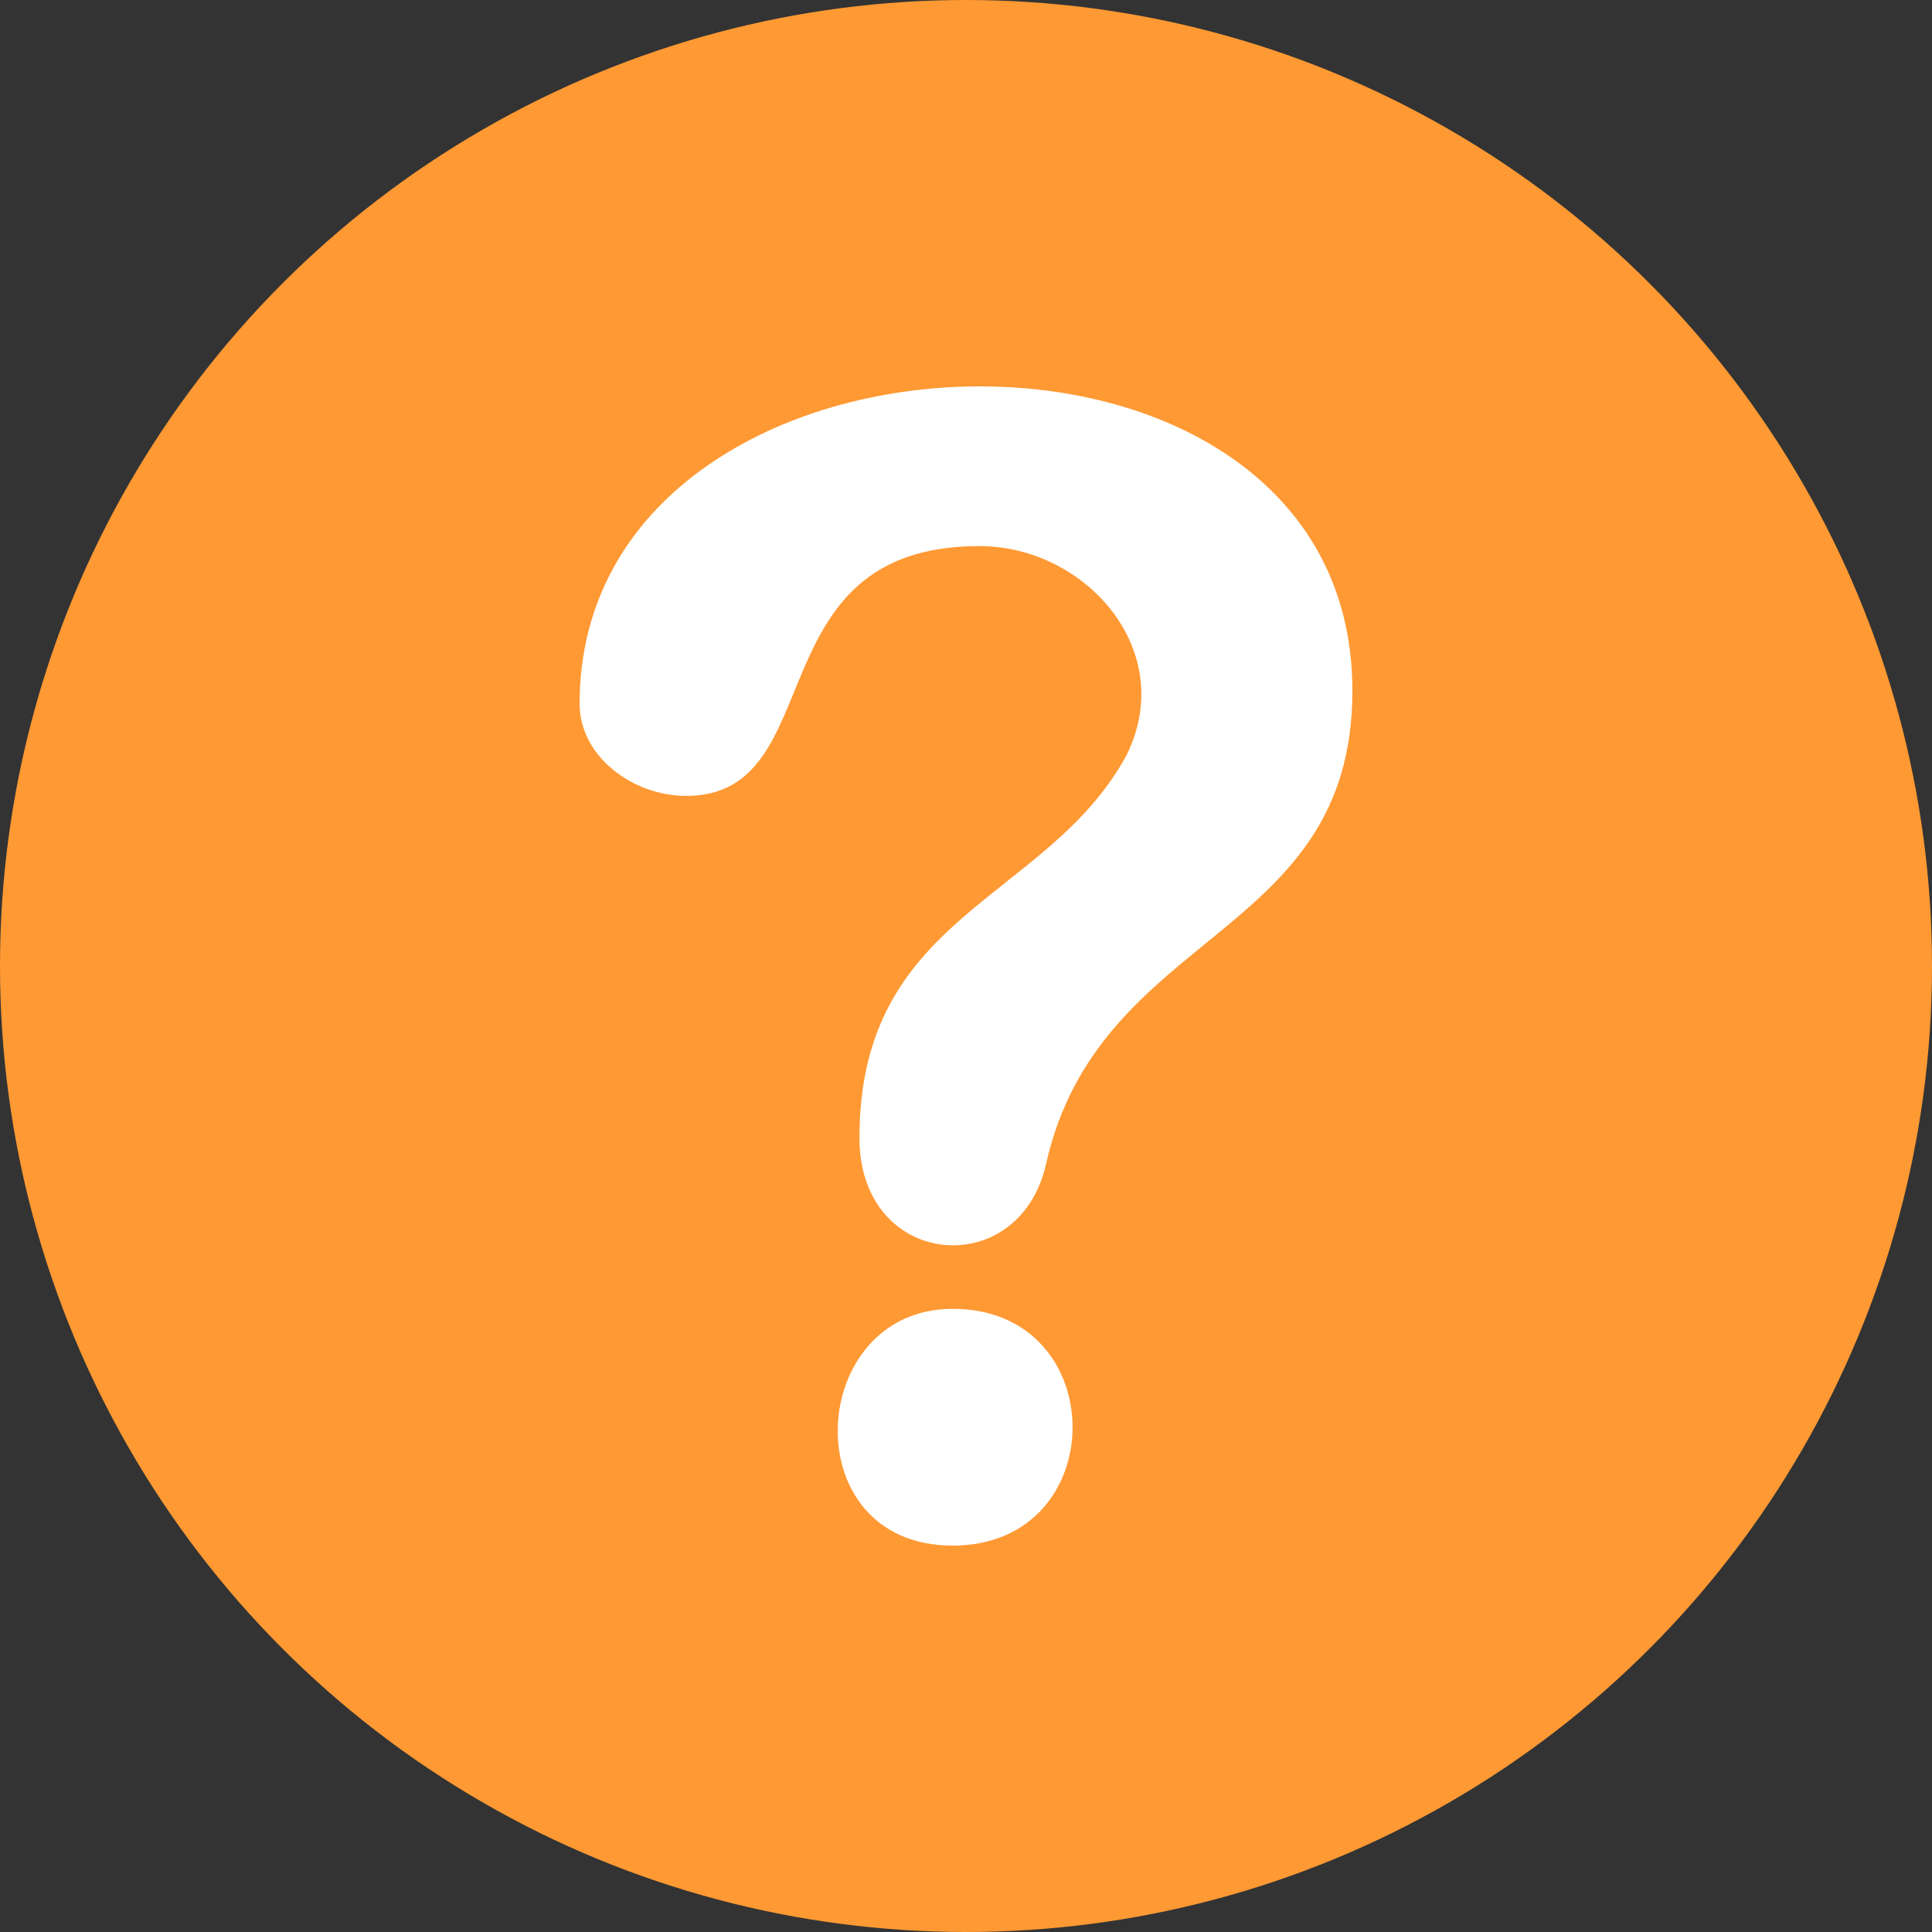 
<svg width="20px" height="20px" viewBox="0 0 20 20" version="1.1" xmlns="http://www.w3.org/2000/svg" xmlns:xlink="http://www.w3.org/1999/xlink">
    <rect x="0" y="0" width="20" height="20" fill="#333333" stroke="none"/>
    <desc>Created with Sketch.</desc>
    <defs></defs>
    <g id="📐-Design" stroke="none" stroke-width="1" fill="none" fill-rule="evenodd">
        <g id="Categories_Travel_Mine-(Navy)-Copy" transform="translate(-186, -654)">
            <g id="Icon/Question" transform="translate(186, 653)">
                <circle id="Oval-2" fill="#FF9933" cx="10" cy="11" r="10"></circle>
                <g id="noun_1679760_cc" stroke-width="1" transform="translate(6, 5)" fill="#FFFFFF">
                    <path d="M0,3.286 C0,-0.934 8,-1.207 8,3.15 C8,5.737 5.379,5.601 4.828,8.052 C4.552,9.277 2.897,9.141 2.897,7.779 C2.897,5.465 4.828,5.329 5.655,3.831 C6.207,2.742 5.241,1.653 4.138,1.653 C1.793,1.653 2.621,4.239 1.103,4.239 C0.552,4.239 0,3.831 0,3.286 Z M3.862,12 C2.207,12 2.345,9.549 3.862,9.549 C5.517,9.549 5.517,12 3.862,12 Z" id="Shape"></path>
                </g>
            </g>
        </g>
    </g>
</svg>